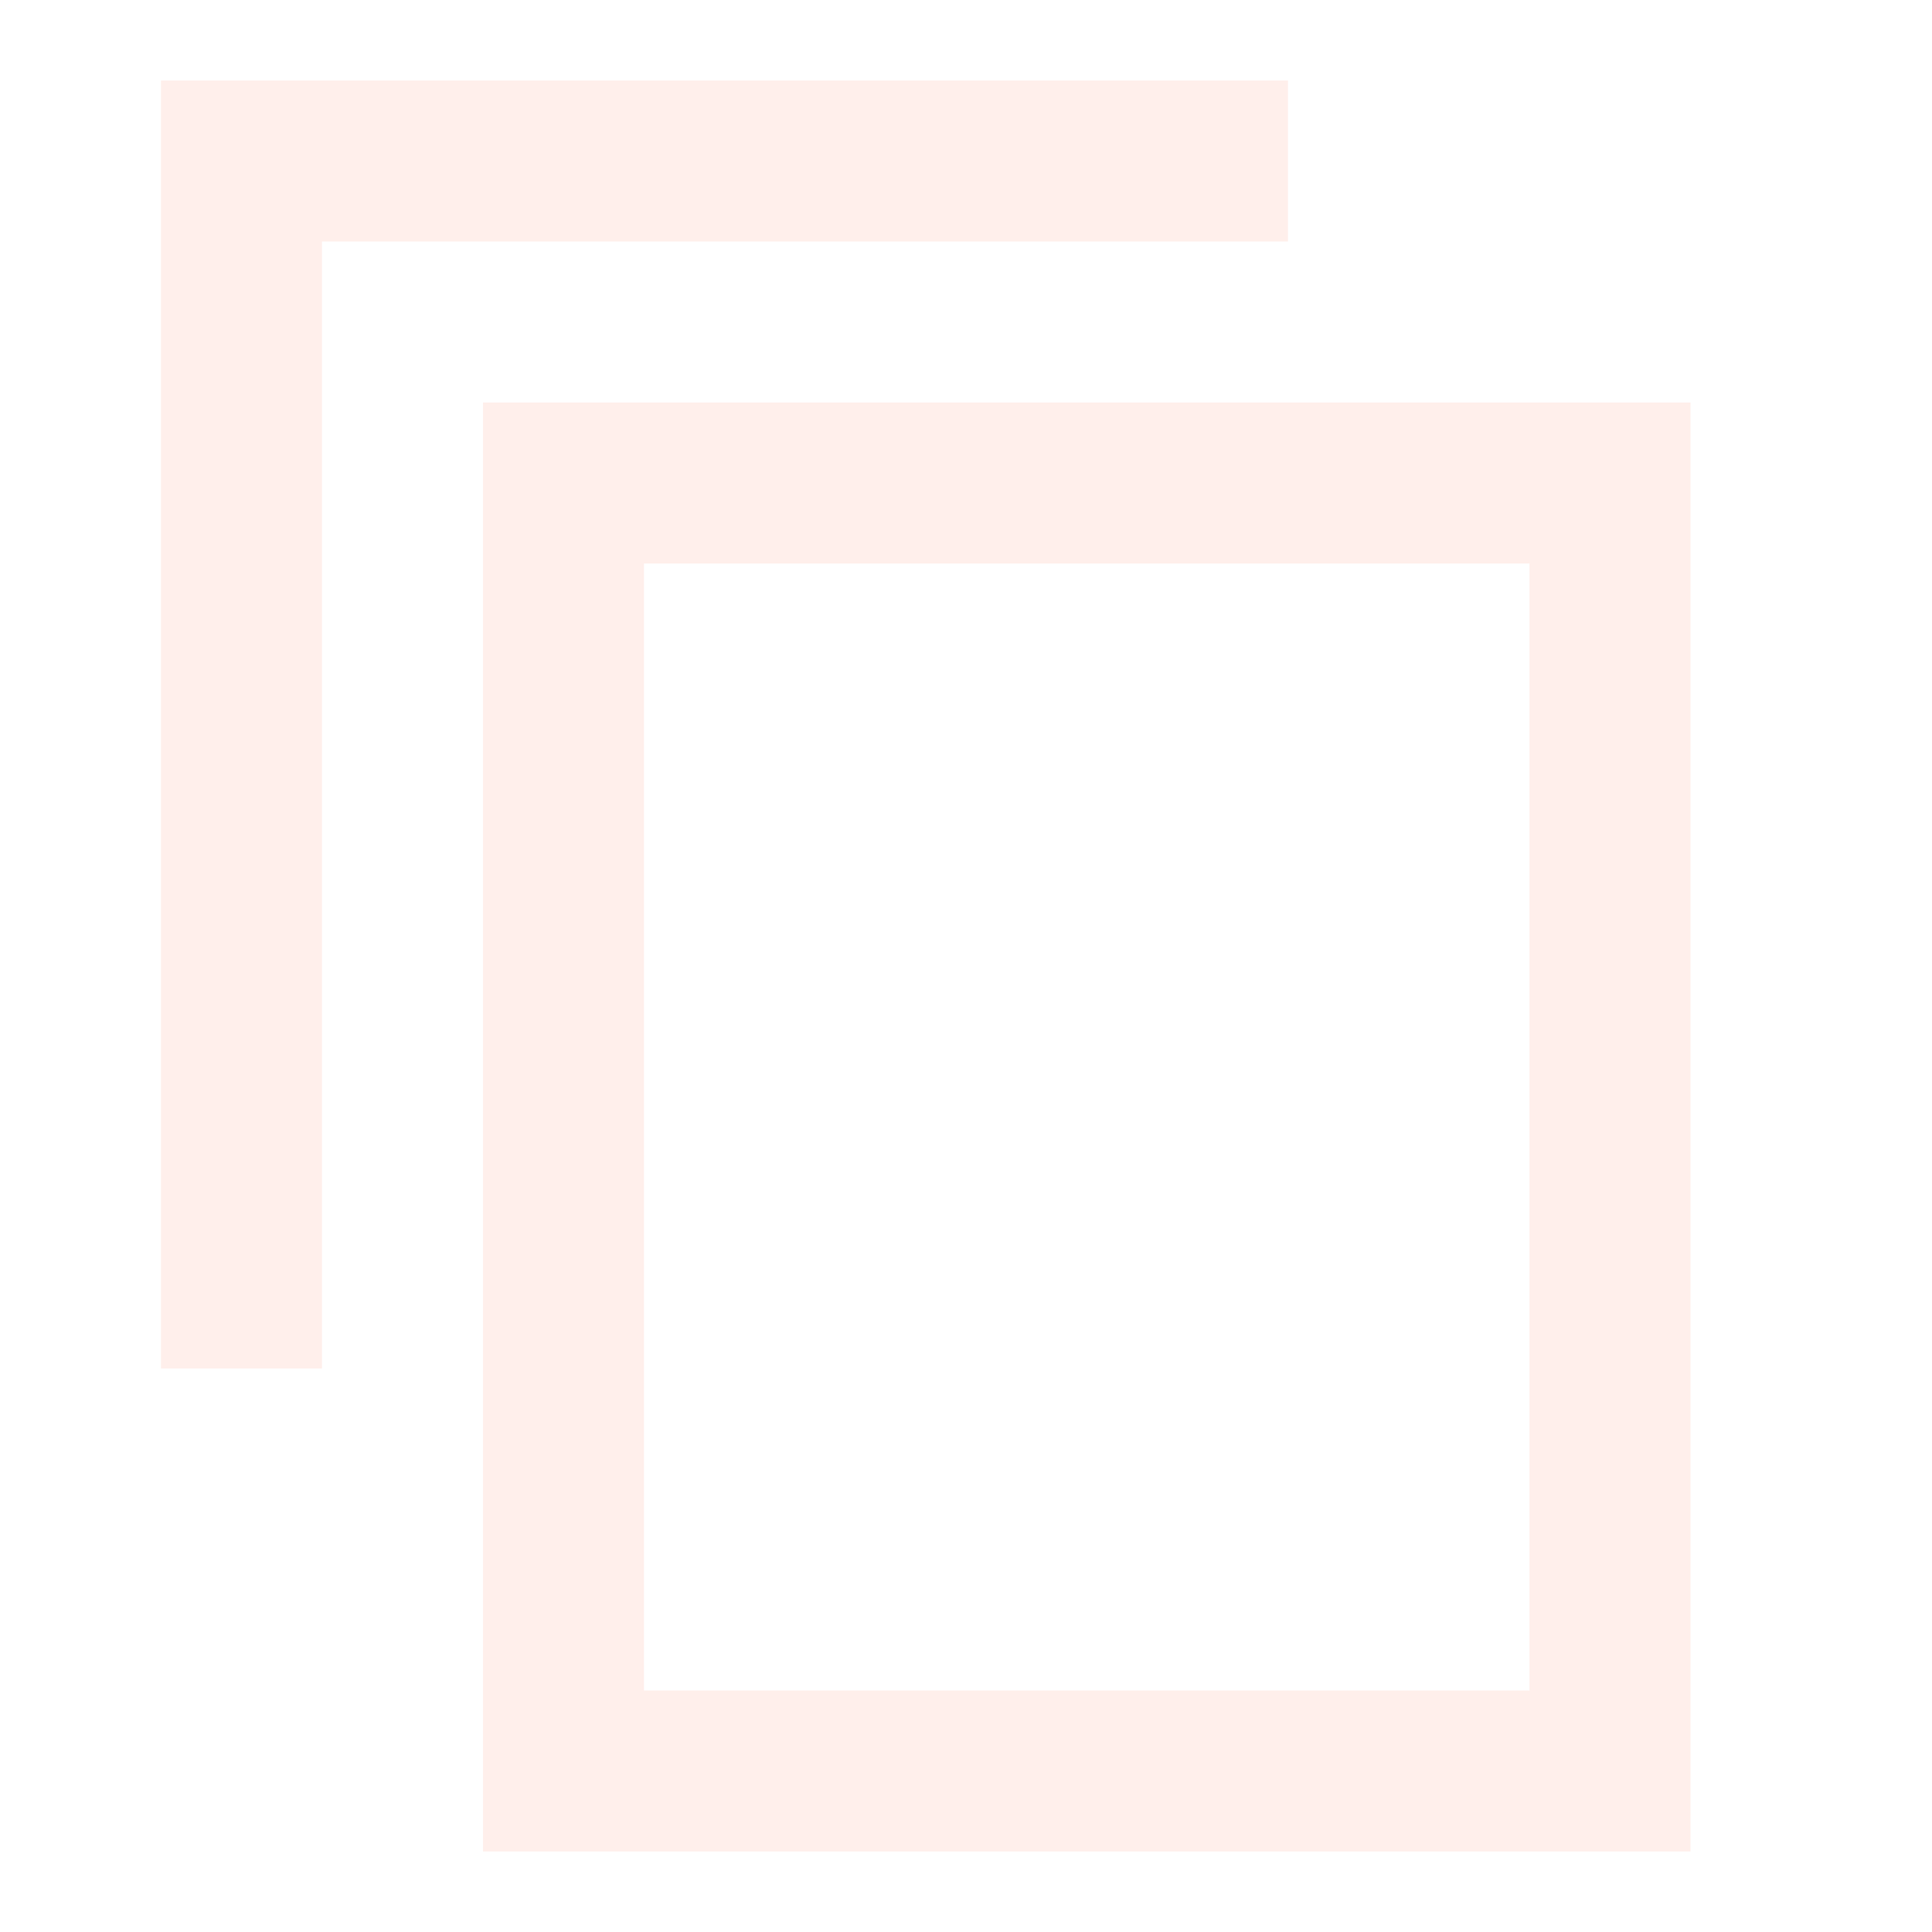 <svg width="307" height="307" viewBox="0 0 307 307" fill="none" xmlns="http://www.w3.org/2000/svg">
<path d="M204.665 12.791H25.582V217.458H51.165V38.375H204.665V12.791ZM268.624 63.958H76.749V294.208H268.624V63.958ZM243.04 268.625H102.332V89.541H243.04V268.625Z" fill="#FF5722" fill-opacity="0.09"/>
</svg>
